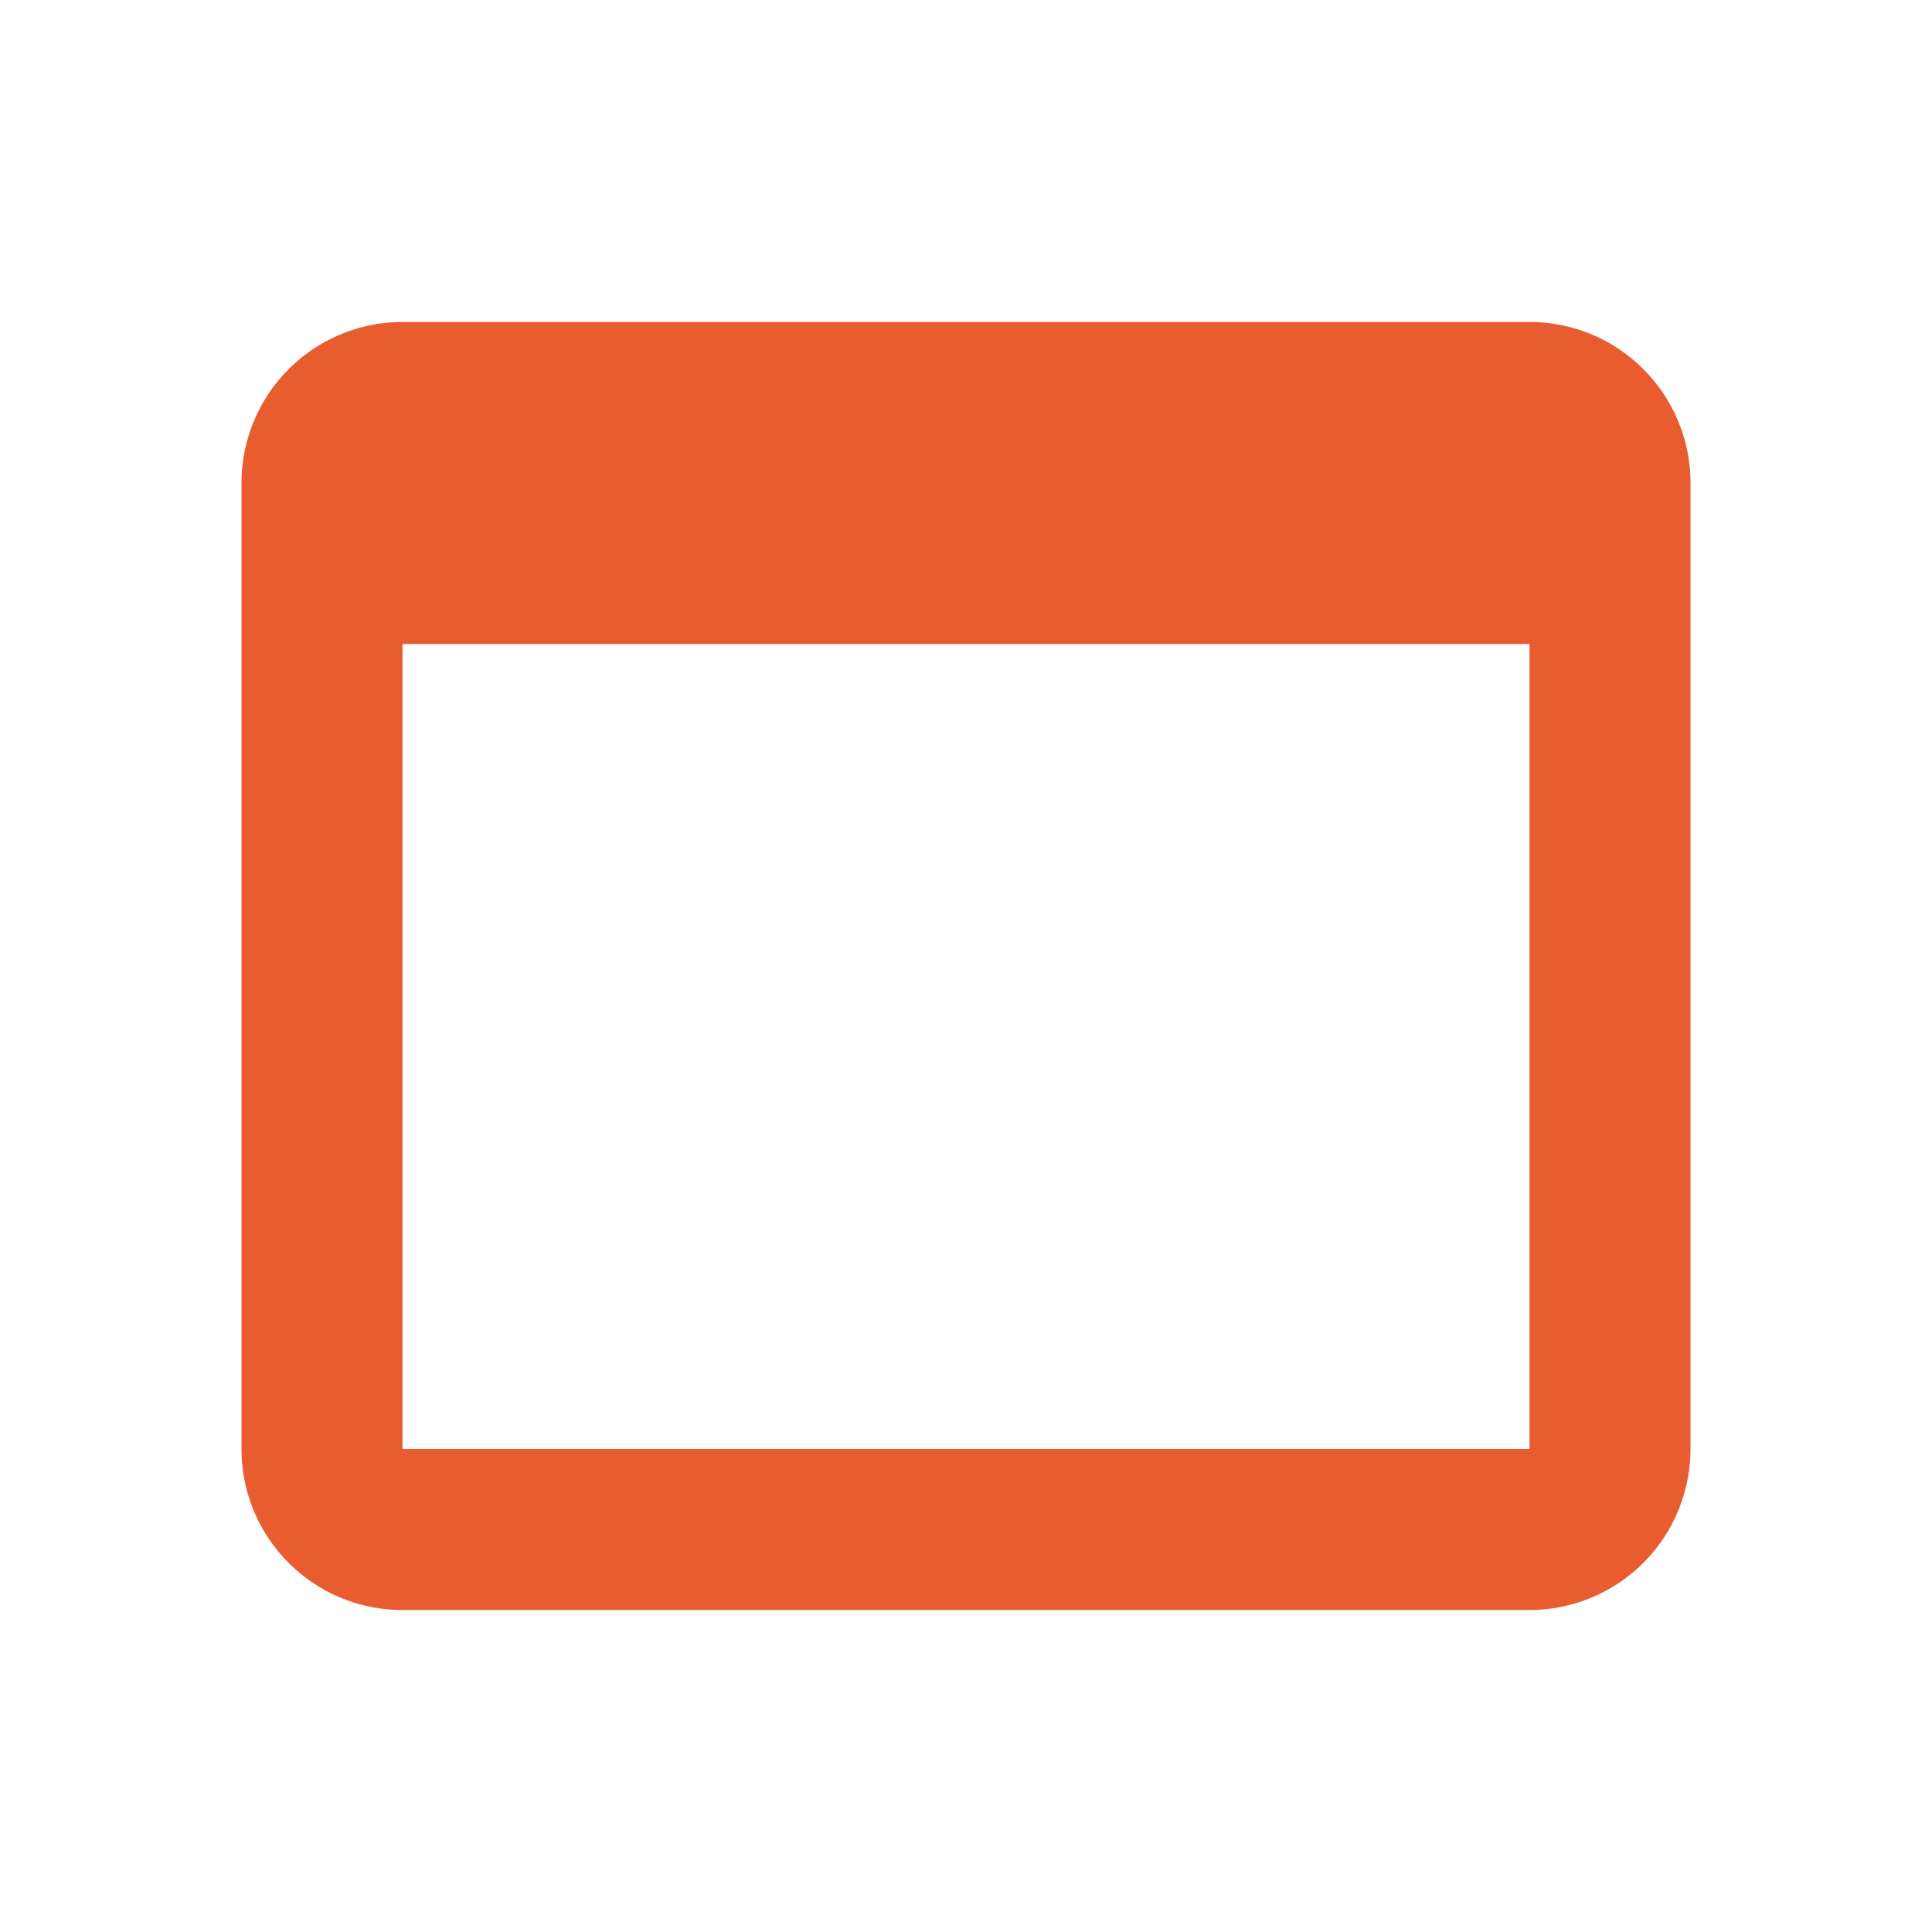 <svg opacity="0.9" filter="url(#saturation)" version="1.1" viewBox="0 0 24 24" xmlns="http://www.w3.org/2000/svg">
<path d="m19 4c1.11 0 2 .9 2 2v12a2 2 0 0 1 -2 2h-14c-1.11 0-2-.9-2-2v-12a2 2 0 0 1 2 -2h14m0 14v-10h-14v10h14z" fill="#e64a19"/>
<filter id="saturation"><feColorMatrix type="saturate" values="0"/></filter></svg>

